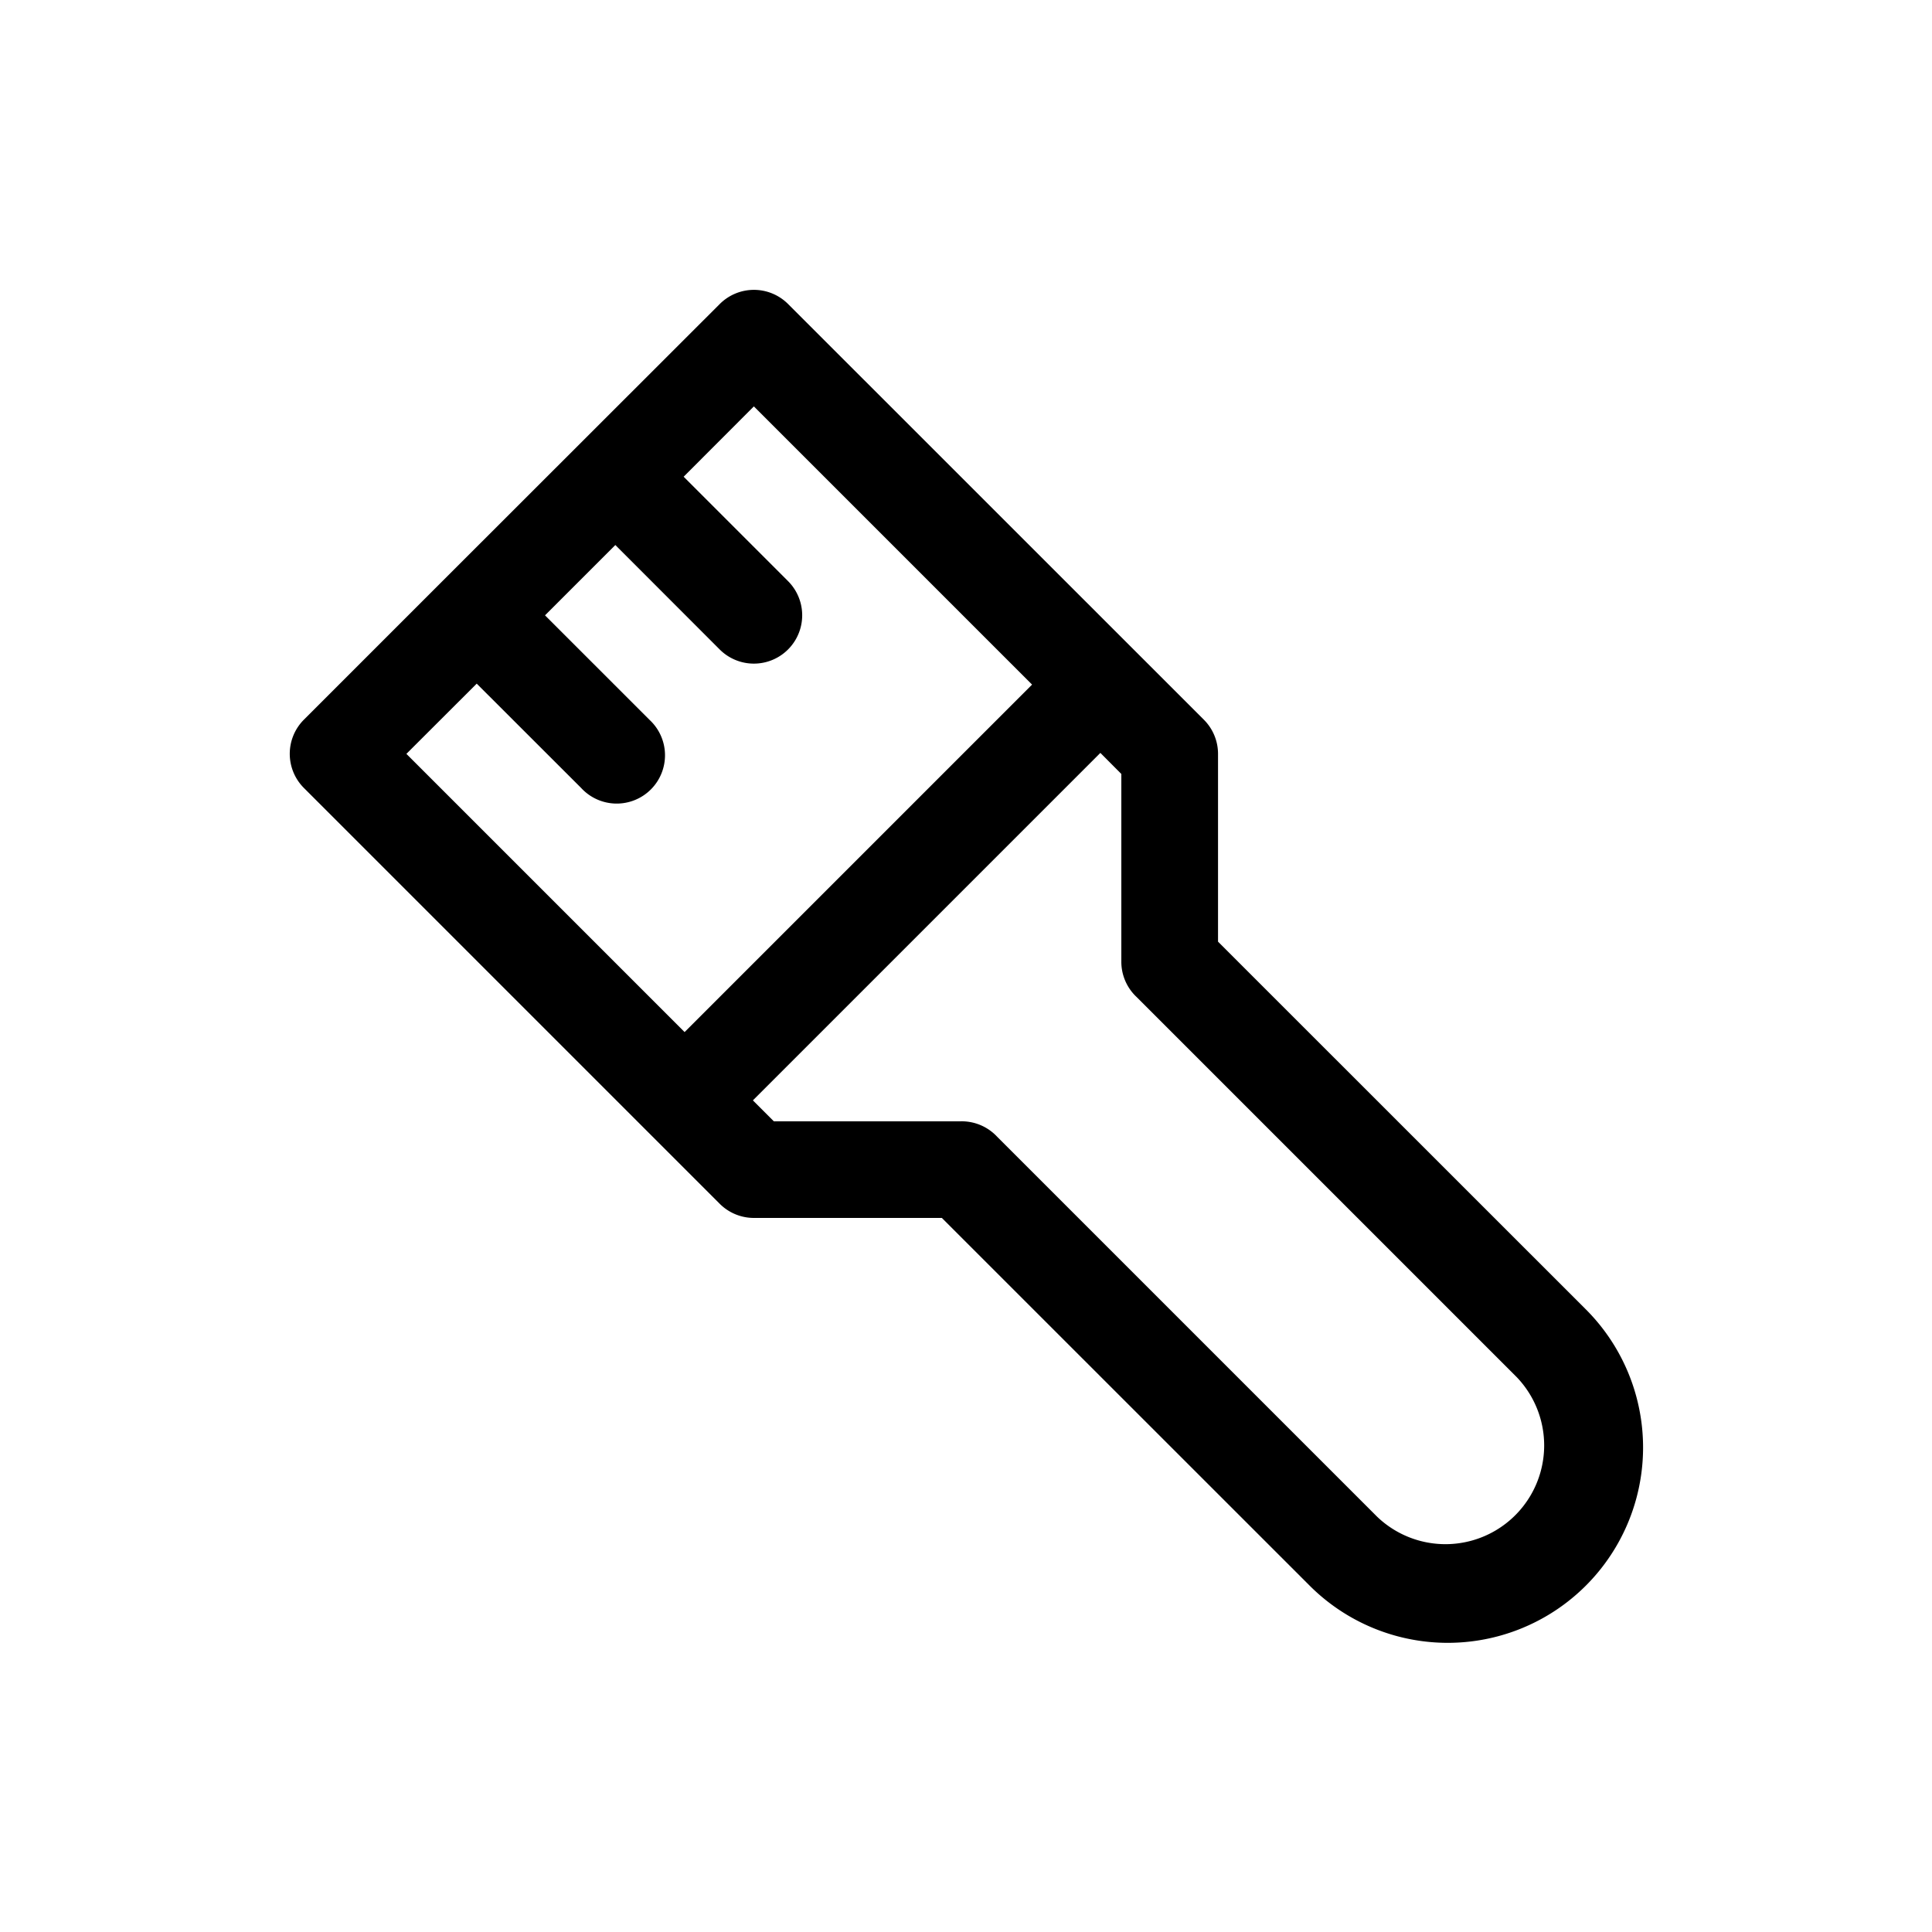<svg xmlns="http://www.w3.org/2000/svg" width="20" height="20" fill="none" class="persona-icon" viewBox="0 0 20 20"><path fill="currentColor" fill-rule="evenodd" d="M8.158 3.147a.5.5 0 0 0-.707 0L4.586 6.01l-.005.005-.005.005-1.43 1.43a.5.5 0 0 0 0 .707l4.304 4.304a.5.5 0 0 0 .354.147H9.75l3.8 3.799a2.022 2.022 0 1 0 2.859-2.86l-3.8-3.799V7.804a.5.5 0 0 0-.146-.353L8.158 3.147Zm-2.142 5.01a.5.5 0 1 0 .707-.706L5.642 6.37l.728-.728 1.08 1.081a.5.5 0 1 0 .708-.707L7.077 4.935l.727-.728 2.88 2.88-3.597 3.597-2.88-2.88.728-.727 1.081 1.08m1.778 3.234 3.597-3.597.217.218v1.945a.5.5 0 0 0 .158.364l3.935 3.935a1.022 1.022 0 0 1-1.445 1.445l-3.933-3.933a.502.502 0 0 0-.386-.16H8.011l-.217-.217" clip-rule="evenodd"/></svg>